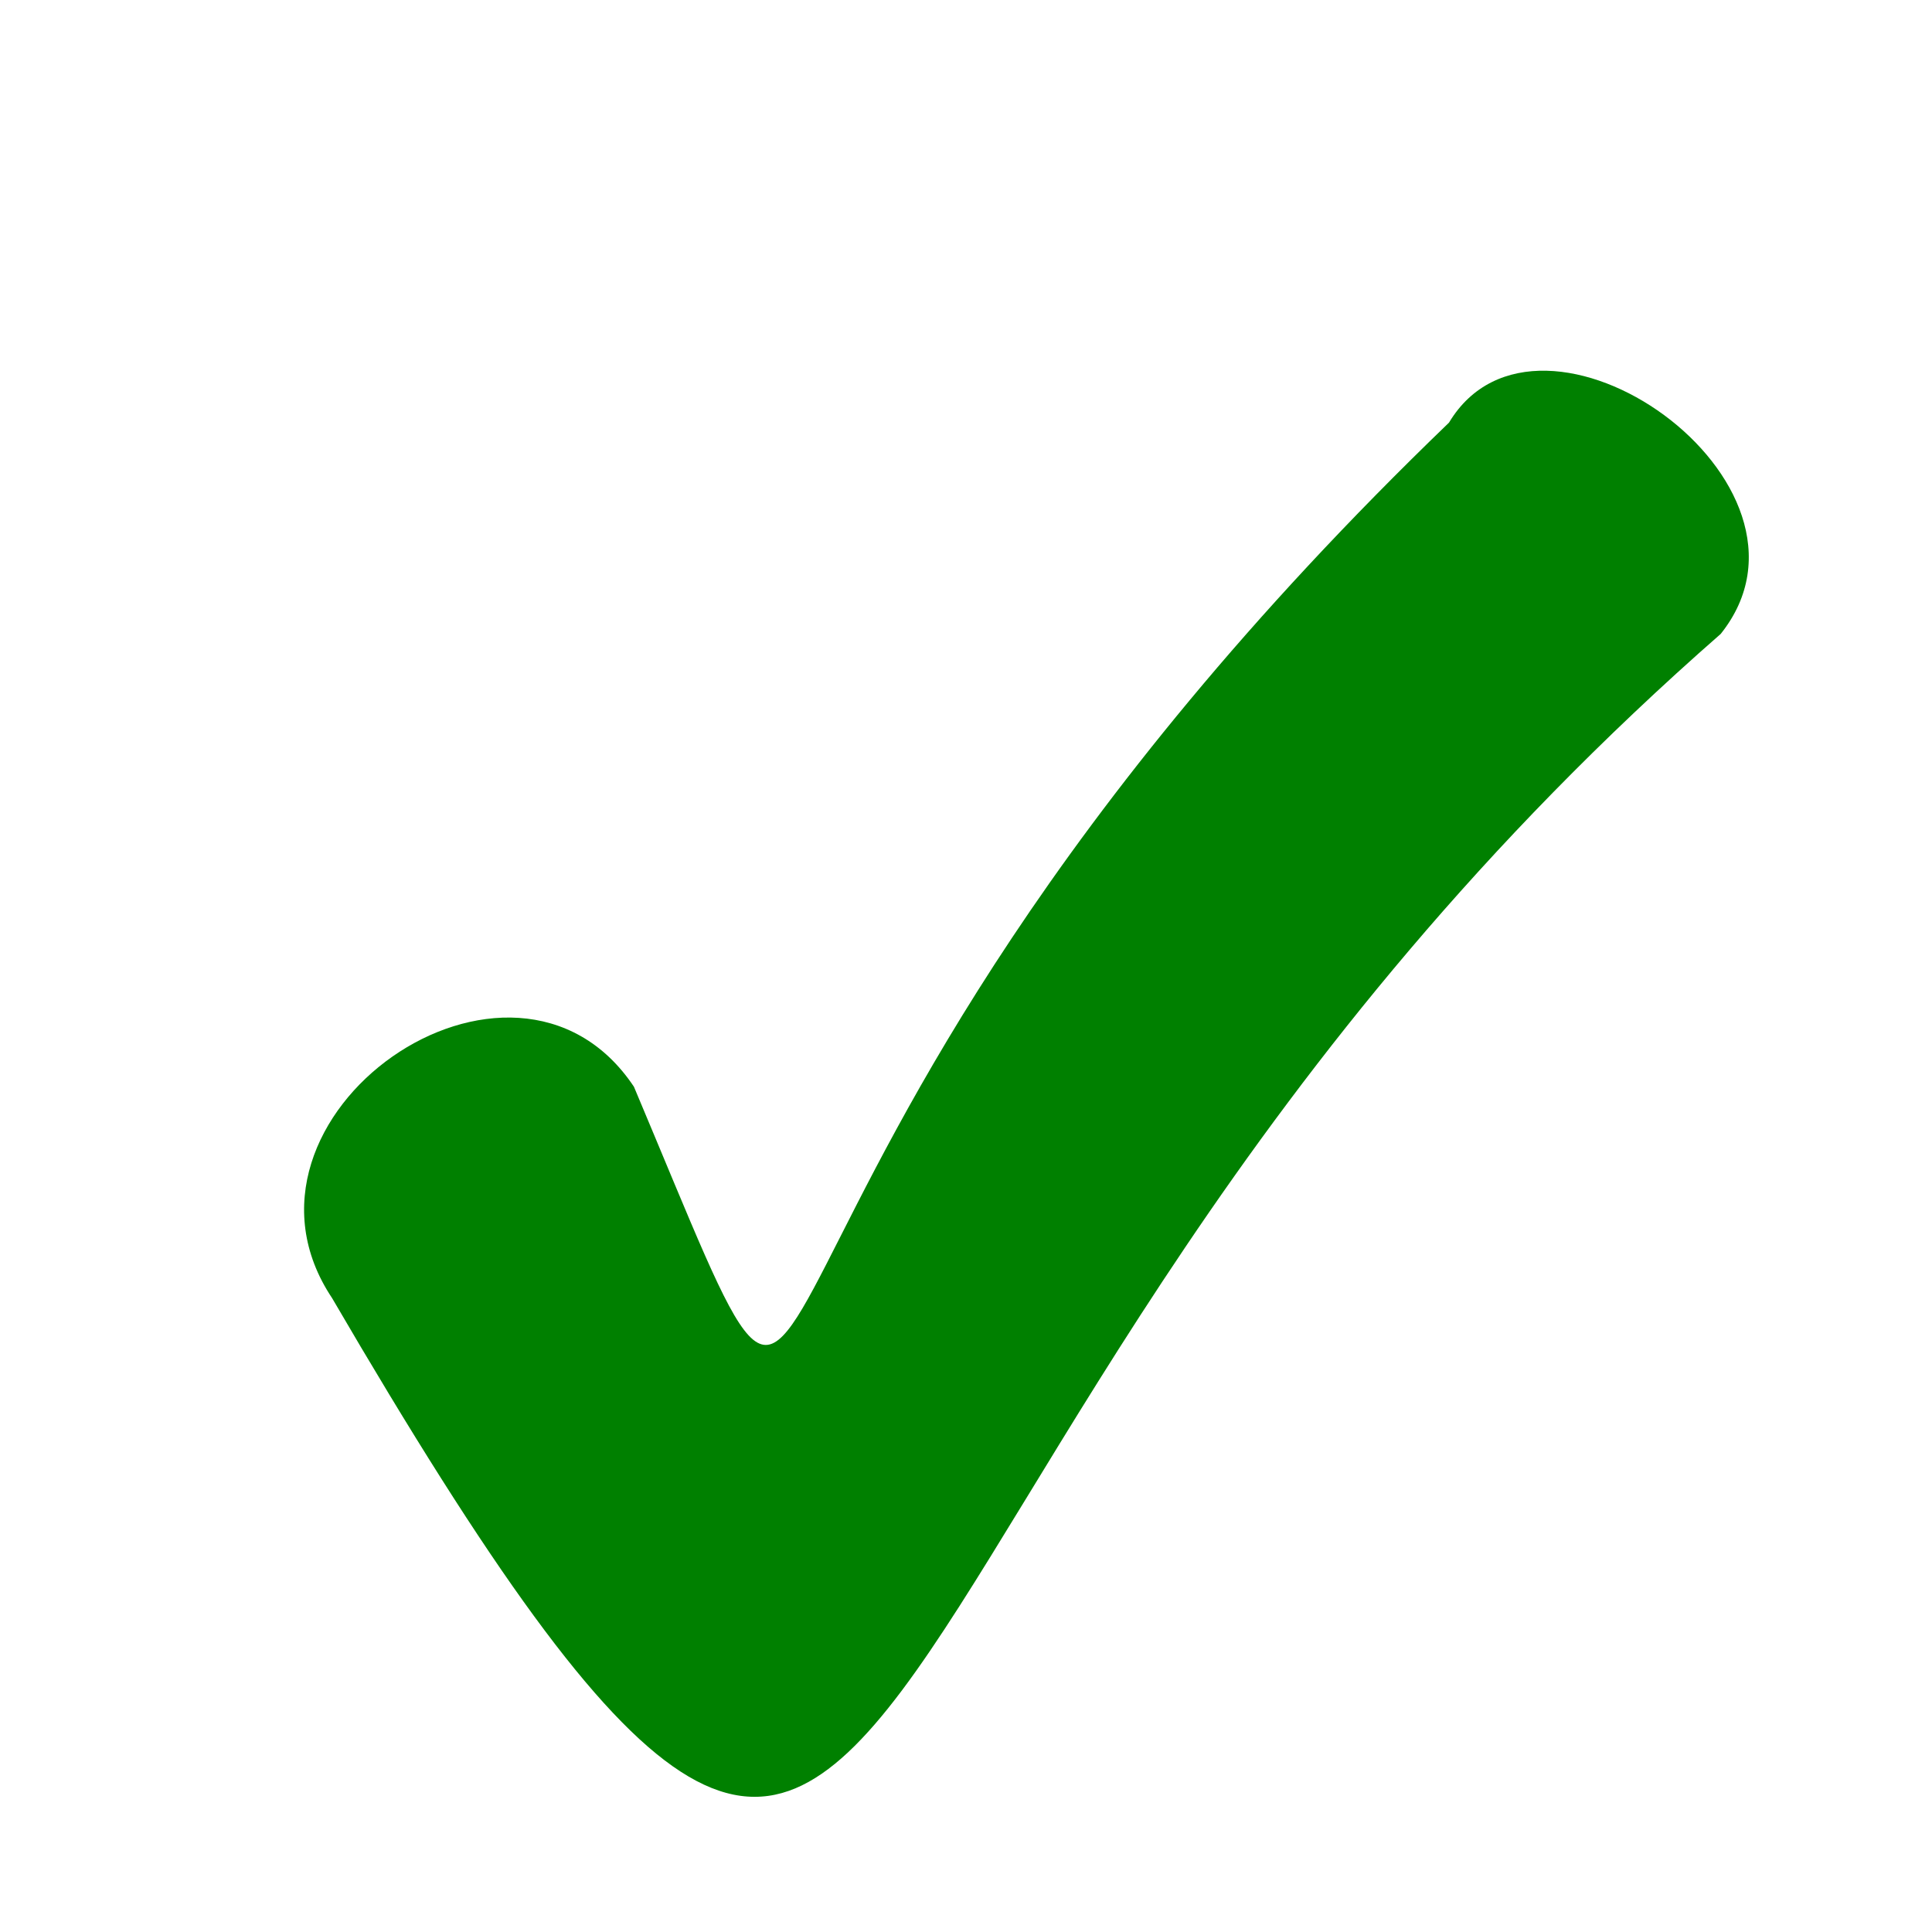 <?xml version="1.0" encoding="UTF-8" standalone="no"?><svg xmlns:dc="http://purl.org/dc/elements/1.1/" xmlns:cc="http://creativecommons.org/ns#" xmlns:rdf="http://www.w3.org/1999/02/22-rdf-syntax-ns#" xmlns:svg="http://www.w3.org/2000/svg" xmlns="http://www.w3.org/2000/svg" viewBox="0 0 64 64" height="64" width="64" version="1.1" id="svg2"><title id="title3383">Tick image</title><filter height="150%" width="150%" id="sh"><feOffset id="feOffset6" dy="4" dx="2" in="SourceAlpha" result="offOut" /><feGaussianBlur id="feGaussianBlur8" stdDeviation="1" in="offOut" result="blurOut" /><feBlend id="feBlend10" mode="normal" in2="blurOut" in="SourceGraphic" /></filter><g id="g12" filter="url(#sh)"><path style="fill:#008000" id="Tick" d="M 55,17 C 59,12 49,5 46,10 19,36 27,51 19,32 15,26 5,33 9,39 30,75 23,45 55,17 Z" /></g></svg>